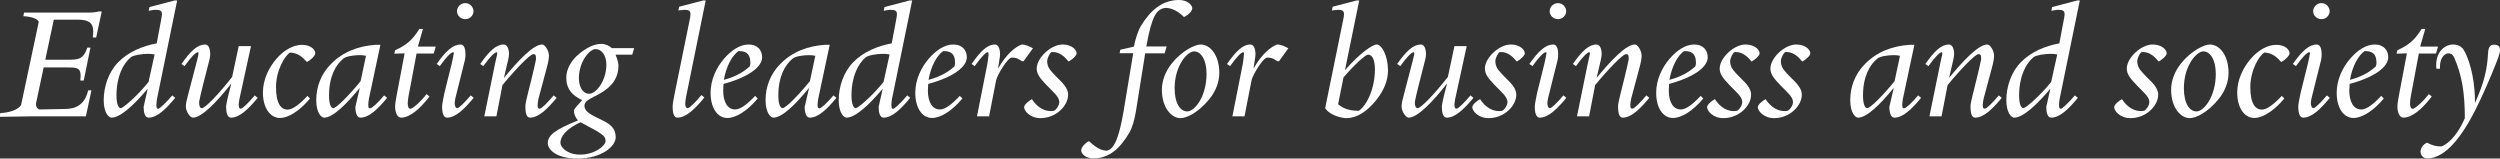 <?xml version="1.0" encoding="utf-8"?>
<!-- Generator: Adobe Illustrator 18.1.1, SVG Export Plug-In . SVG Version: 6.00 Build 0)  -->
<svg version="1.1" id="Layer_1" xmlns="http://www.w3.org/2000/svg" xmlns:xlink="http://www.w3.org/1999/xlink" x="0px" y="0px"
	 viewBox="0 0 458.356 29.069" enable-background="new 0 0 458.356 29.069" xml:space="preserve">
<rect x="0" y="0" width="458.356" height="29.069" fill="#333333" stroke="none"/>
<g>
	<path fill="#FFFFFF" d="M17.634,6.87h-0.63c0.06-0.42,0.09-0.78,0.09-1.11c0-1.71-1.02-2.16-2.91-2.16h-4.32l-1.56,7.35h4.05
		c2.01,0,2.91-0.03,3.66-2.22h0.57l-1.23,6.03h-0.63c0.03-0.3,0.06-0.66,0.06-0.81c0-1.62-0.81-1.59-2.729-1.59h-4.05l-1.41,6.63
		c0,0.39,0.09,0.87,0.6,1.08l4.77-0.09c2.07-0.03,3.6-0.87,4.2-3.42h0.6l-1.02,4.77H5.725l-5.819,0.09l0.15-0.69
		c1.38-0.06,3.18-0.48,3.81-1.47L7.104,4.02c-0.15-0.6-1.47-0.99-2.82-1.05l0.12-0.66h11.82c0.87,0,1.439-0.09,1.86-0.21h0.57
		L17.634,6.87z"/>
	<path fill="#FFFFFF" d="M28.794,18.089c-0.06,0.36-0.12,0.81-0.12,1.05c0,0.36,0,0.81,0.33,0.81c0.24,0,1.44-1.11,2.58-2.46
		l0.54,0.45c-1.74,2.1-3.33,3.63-4.89,3.63c-0.66,0-0.9-0.93-0.9-1.98l0.75-3.33c-2.459,2.94-5.01,5.31-6.629,5.31
		c-0.51,0-1.44-0.87-1.44-3.21c0-2.43,0.87-5.13,2.67-6.96c1.92-1.95,4.5-2.97,7.049-3.45l0.78-4.14c0.09-0.51,0.18-0.9,0.18-1.2
		c0-0.6-0.3-0.81-1.14-0.81c-0.45,0-0.87,0.12-1.29,0.18l0.15-0.69l4.59-1.2h0.48L28.794,18.089z M27.145,9.87
		c-1.2,0-2.7,0.27-3.12,0.6c-1.47,1.17-2.67,3.6-2.67,7.049c0,1.77,0.45,2.31,0.78,2.31c0.42,0,2.94-2.13,5.1-4.8l1.11-5.04
		C27.984,9.899,27.475,9.87,27.145,9.87z"/>
	<path fill="#FFFFFF" d="M42.354,21.569c-0.66,0-0.9-0.93-0.9-1.98c0-0.75,0.96-4.29,0.96-4.29c-2.64,3.39-5.43,6.27-7.05,6.27
		c-0.51,0-1.29-1.14-1.29-2.04c0-0.54,0.15-1.23,0.45-2.31l1.44-5.49c0.15-0.54,0.42-1.65,0.42-1.77s0.06-0.39-0.09-0.39
		c-0.39,0-1.26,0.87-2.46,2.55l-0.57-0.39c1.68-2.4,2.97-3.57,4.35-3.57c0.66,0,0.93,0.84,0.93,1.8c0,0.3-0.06,0.6-0.12,0.9
		c-0.81,3.18-1.71,6.6-1.92,7.83c0,0.81,0.18,1.14,0.51,1.14c0.63,0,3.18-2.7,5.55-5.729l1.2-5.64h2.25l-2.1,9.63
		c-0.06,0.36-0.15,0.84-0.15,1.05c0,0.45,0.06,0.78,0.39,0.78s1.41-1.08,2.55-2.43l0.54,0.45
		C45.504,20.039,43.914,21.569,42.354,21.569z"/>
	<path fill="#FFFFFF" d="M56.274,11.37c-0.81-0.87-1.56-1.65-3.09-1.74c-0.96,0.57-2.58,3.24-2.58,6.36c0,3.06,0.96,4.11,2.13,4.11
		c0.9,0,2.22-0.99,3.63-2.52l0.48,0.48c-1.95,2.34-4.05,3.57-5.49,3.57c-1.89,0-3.15-1.95-3.15-4.649c0-2.31,1.02-4.5,2.46-6.18
		c1.44-1.68,3.15-2.58,4.709-2.58c1.62,0,2.43,0.9,2.43,1.53C57.804,10.26,56.844,11.1,56.274,11.37z"/>
	<path fill="#FFFFFF" d="M66.084,21.569c-0.66,0-0.93-0.93-0.93-1.98l0.81-3.48c-2.46,3-4.92,5.46-6.54,5.46
		c-0.51,0-1.44-0.87-1.44-3.21c0-2.43,0.87-4.77,2.67-6.6c2.25-2.31,5.129-3.33,8.189-3.54h0.9l-2.1,9.87
		c-0.06,0.3-0.12,0.87-0.12,1.08c0,0.39,0,0.69,0.33,0.69c0.36,0,1.44-1.02,2.58-2.37l0.54,0.45
		C69.234,20.039,67.644,21.569,66.084,21.569z M65.964,10.109c-1.2,0-2.52,0.24-2.97,0.6c-1.47,1.17-2.67,3.36-2.67,6.81
		c0,1.8,0.45,2.31,0.78,2.31c0.54,0,2.85-2.28,5.01-4.95l0.99-4.65C66.744,10.14,66.294,10.109,65.964,10.109z"/>
	<path fill="#FFFFFF" d="M79.523,9.81h-3.15l-1.5,7.979c-0.06,0.3-0.12,0.99-0.12,1.2c0,0.57,0.18,0.96,0.51,0.96
		s1.77-1.17,2.94-2.7l0.54,0.45c-1.89,2.43-3.66,3.87-5.22,3.87c-0.66,0-1.08-0.93-1.08-1.98c0-0.54,0.15-1.5,0.33-2.37l1.41-7.439
		l-1.89,0.06l0.15-0.63c2.04-0.93,3.15-1.83,4.44-3.9h0.66l-0.93,3.24h3.27L79.523,9.81z"/>
	<path fill="#FFFFFF" d="M81.954,21.569c-0.66,0-0.9-0.93-0.9-1.98c0-0.54,0.24-1.59,0.42-2.52l1.35-5.43
		c0.15-0.66,0.36-1.65,0.36-1.77c0-0.09,0.06-0.3-0.09-0.3c-0.39,0-1.26,0.87-2.46,2.55l-0.57-0.39c1.68-2.4,3-3.57,4.38-3.57
		c0.66,0,0.9,0.84,0.9,1.77c0,0.3-0.03,0.69-0.09,1.02l-1.74,6.959c-0.06,0.24-0.15,0.78-0.15,0.99c0,0.45,0.15,0.93,0.48,0.93
		c0.3,0,1.32-0.99,2.46-2.34l0.54,0.45C85.104,20.039,83.514,21.569,81.954,21.569z M85.313,3.51c-0.93,0-1.53-0.75-1.53-1.44
		c0-0.72,0.6-1.5,1.53-1.5c0.9,0,1.5,0.78,1.5,1.5C86.813,2.76,86.214,3.51,85.313,3.51z"/>
	<path fill="#FFFFFF" d="M97.163,21.569c-0.66,0-0.84-0.96-0.84-2.01c0-0.54,0.21-1.44,0.45-2.37c0,0,1.29-5.07,1.5-6.3
		c0-0.78-0.06-0.96-0.51-0.96c-0.57,0-3.27,2.79-5.64,5.669l-1.11,5.73h-2.22l1.98-9.689c0.09-0.51,0.39-1.65,0.39-1.77
		c0-0.09-0.03-0.3-0.09-0.3c-0.39,0-1.26,0.87-2.46,2.55l-0.57-0.39c1.68-2.4,2.94-3.57,4.32-3.57c0.66,0,0.96,0.84,0.96,1.77
		c0,0.3-0.09,0.69-0.15,1.02l-0.78,3.33c2.64-3.21,5.4-6.12,7.02-6.12c0.51,0,1.23,1.14,1.23,2.04c0,0.54-0.12,1.23-0.42,2.31
		l-1.47,5.49c-0.09,0.33-0.18,0.99-0.18,1.2c0,0.48,0.03,0.72,0.39,0.72c0.33,0,1.41-1.08,2.55-2.43l0.54,0.45
		C100.313,20.039,98.723,21.569,97.163,21.569z"/>
	<path fill="#FFFFFF" d="M115.913,10.02h-3.06c0.33,0.78,0.54,1.59,0.54,1.95c0,2.22-1.08,3.899-3.48,5.22
		c-1.62,0.9-2.76,1.26-2.76,2.19c0,0.69,0.45,1.26,1.89,1.979l1.62,0.81c1.65,0.81,2.22,1.71,2.22,3c0,1.62-2.52,3.9-7.02,3.9
		c-4.08,0-5.43-1.8-5.43-2.79c0-1.53,1.41-2.52,5.52-4.2c-0.54-0.69-0.72-1.2-0.72-1.8c0-0.33,0.84-1.17,1.5-1.92
		c-1.86-0.9-2.91-2.04-2.91-4.14c0-1.56,0.93-3.209,2.4-4.38c1.29-1.05,2.64-1.8,4.11-1.8c0.54,0,1.44,0.36,1.83,0.78h4.11
		L115.913,10.02z M109.433,24.029l-3-1.62c-2.61,1.2-3.69,2.61-3.69,3.78c0,0.78,1.23,2.16,3.6,2.16c2.76,0,4.68-1.68,4.68-2.46
		C111.023,25.019,110.603,24.809,109.433,24.029z M109.193,9c-1.17,0-3.06,2.43-3.06,5.31c0,1.71,0.78,2.88,1.86,2.88
		c1.38,0,3.18-2.46,3.18-5.34C111.173,10.109,110.273,9,109.193,9z"/>
	<path fill="#FFFFFF" d="M125.783,17.789c-0.06,0.27-0.15,0.99-0.15,1.2c0,0.45,0.12,0.84,0.45,0.84c0.33,0,1.38-1.02,2.52-2.4
		l0.54,0.45c-1.77,2.16-3.39,3.69-4.95,3.69c-0.66,0-0.87-0.93-0.87-1.98c0-0.54,0.18-1.53,0.36-2.37l2.73-13.41
		c0.12-0.54,0.18-0.9,0.18-1.2c0-0.6-0.27-0.81-1.11-0.81c-0.27,0-0.72,0.09-1.11,0.12l0.15-0.69l4.38-1.14h0.48L125.783,17.789z"/>
	<path fill="#FFFFFF" d="M132.652,15.389c-0.03,0.36-0.06,0.84-0.06,1.2c0,2.13,0.81,3.48,2.189,3.48c0.99,0,2.22-0.96,3.66-2.49
		l0.48,0.48c-1.95,2.34-4.05,3.57-5.55,3.57c-1.89,0-3.09-1.92-3.09-4.62c0-2.31,1.02-4.59,2.49-6.27c1.35-1.56,2.91-2.58,4.47-2.58
		c1.74,0,2.49,1.14,2.49,2.34C139.732,12.209,137.393,14.1,132.652,15.389z M135.413,9.359c-1.17,0.78-2.28,2.82-2.7,5.28
		c2.46-0.66,3.81-1.62,4.74-2.459c0.06-0.15,0.12-0.39,0.12-0.54C137.572,10.41,137.333,9.359,135.413,9.359z"/>
	<path fill="#FFFFFF" d="M148.462,21.569c-0.66,0-0.93-0.93-0.93-1.98l0.81-3.48c-2.46,3-4.92,5.46-6.54,5.46
		c-0.51,0-1.44-0.87-1.44-3.21c0-2.43,0.87-4.77,2.67-6.6c2.25-2.31,5.129-3.33,8.189-3.54h0.9l-2.1,9.87
		c-0.06,0.3-0.12,0.87-0.12,1.08c0,0.39,0,0.69,0.33,0.69c0.36,0,1.44-1.02,2.58-2.37l0.54,0.45
		C151.612,20.039,150.022,21.569,148.462,21.569z M148.342,10.109c-1.2,0-2.52,0.24-2.97,0.6c-1.47,1.17-2.67,3.36-2.67,6.81
		c0,1.8,0.45,2.31,0.78,2.31c0.54,0,2.85-2.28,5.01-4.95l0.99-4.65C149.122,10.14,148.672,10.109,148.342,10.109z"/>
	<path fill="#FFFFFF" d="M163.552,18.089c-0.06,0.36-0.12,0.81-0.12,1.05c0,0.36,0,0.81,0.33,0.81c0.24,0,1.44-1.11,2.58-2.46
		l0.54,0.45c-1.74,2.1-3.33,3.63-4.89,3.63c-0.66,0-0.9-0.93-0.9-1.98l0.75-3.33c-2.46,2.94-5.01,5.31-6.629,5.31
		c-0.51,0-1.44-0.87-1.44-3.21c0-2.43,0.87-5.13,2.67-6.96c1.92-1.95,4.5-2.97,7.049-3.45l0.78-4.14c0.09-0.51,0.18-0.9,0.18-1.2
		c0-0.6-0.3-0.81-1.14-0.81c-0.45,0-0.87,0.12-1.29,0.18l0.15-0.69l4.59-1.2h0.48L163.552,18.089z M161.902,9.87
		c-1.2,0-2.7,0.27-3.12,0.6c-1.47,1.17-2.67,3.6-2.67,7.049c0,1.77,0.45,2.31,0.78,2.31c0.42,0,2.94-2.13,5.1-4.8l1.11-5.04
		C162.742,9.899,162.232,9.87,161.902,9.87z"/>
	<path fill="#FFFFFF" d="M170.182,15.389c-0.03,0.36-0.06,0.84-0.06,1.2c0,2.13,0.81,3.48,2.189,3.48c0.99,0,2.22-0.96,3.66-2.49
		l0.48,0.48c-1.95,2.34-4.05,3.57-5.55,3.57c-1.89,0-3.09-1.92-3.09-4.62c0-2.31,1.02-4.59,2.49-6.27c1.35-1.56,2.91-2.58,4.47-2.58
		c1.74,0,2.49,1.14,2.49,2.34C177.262,12.209,174.922,14.1,170.182,15.389z M172.942,9.359c-1.17,0.78-2.28,2.82-2.7,5.28
		c2.46-0.66,3.81-1.62,4.74-2.459c0.06-0.15,0.12-0.39,0.12-0.54C175.102,10.41,174.862,9.359,172.942,9.359z"/>
	<path fill="#FFFFFF" d="M187.671,11.22h-0.3c-0.84-0.54-1.08-0.66-1.86-0.66c-0.78,0-2.7,3.24-2.88,4.17l-1.29,6.6h-2.22
		l1.92-9.689c0.09-0.51,0.21-1.65,0.21-1.77c0-0.09-0.06-0.3-0.12-0.3c-0.39,0-1.23,0.87-2.43,2.55l-0.57-0.39
		c1.68-2.4,2.91-3.57,4.29-3.57c0.66,0,0.93,0.87,0.93,1.8c0,0.3-0.06,0.69-0.12,1.02l-0.24,1.59c1.59-2.79,3.27-4.02,4.32-4.41
		c0.75,0,1.44,0.36,2.07,0.69L187.671,11.22z"/>
	<path fill="#FFFFFF" d="M195.921,11.279c-0.72-0.87-1.62-1.74-2.91-1.74c-0.09,0-0.18,0-0.27,0.03c-0.24,0.18-0.75,0.99-0.75,1.71
		c0,0.45,0.18,1.08,0.54,1.53c0.69,0.87,1.5,1.59,2.16,2.28c0.54,0.57,1.14,1.38,1.14,2.25c0,2.1-2.25,4.32-5.069,4.32
		c-1.95,0-3-1.35-3-2.01c0-0.48,0.93-1.23,1.44-1.47c0.51,0.81,1.65,2.19,3.51,2.19c0.18,0,0.39-0.03,0.6-0.09
		c0.33-0.18,0.9-0.9,0.9-1.59c0-0.96-1.17-1.86-2.28-3.03c-1.11-1.17-1.86-1.98-1.86-3.09c0-1.95,2.61-4.41,4.74-4.41
		c1.62,0,2.58,0.93,2.58,1.62C197.391,10.229,196.461,11.01,195.921,11.279z"/>
	<path fill="#FFFFFF" d="M217.071,3.12c-0.84-0.84-1.89-1.59-3.3-1.68c-1.77,0.15-2.61,1.56-3.6,7.08h3.72l-0.36,1.26h-3.57
		l-1.71,10.709c-0.24,1.44-0.66,2.91-1.2,3.84c-1.59,2.7-3.54,4.709-6.57,4.709c-1.47,0-2.25-0.84-2.25-1.5
		c0-0.54,0.84-1.44,1.44-1.65c0.81,0.72,1.8,1.65,3.15,1.74c1.5-0.09,2.4-2.67,3.18-7.23l1.77-10.649h-2.49l0.12-0.63l2.49-0.57
		c0.3-1.47,0.75-2.91,1.32-3.84c1.59-2.61,3.75-4.71,6.96-4.71c1.53,0,2.43,0.93,2.43,1.53C218.601,2.07,217.671,2.88,217.071,3.12z
		"/>
	<path fill="#FFFFFF" d="M221.721,18.179c-2.04,2.49-4.17,3.48-5.28,3.48c-1.65,0-3.42-1.89-3.42-5.22c0-1.56,0.6-3.3,1.83-4.83
		c1.89-2.34,4.26-3.45,5.28-3.45c1.71,0,3.42,1.89,3.42,5.22C223.551,14.939,222.951,16.679,221.721,18.179z M218.931,9.419
		c-1.26,0-3.57,2.64-3.57,6.75c0,2.88,1.08,4.26,2.31,4.26c1.35,0,3.54-2.7,3.54-6.9C221.211,10.859,220.131,9.419,218.931,9.419z"
		/>
	<path fill="#FFFFFF" d="M234.5,11.22h-0.3c-0.84-0.54-1.08-0.66-1.86-0.66c-0.78,0-2.7,3.24-2.88,4.17l-1.29,6.6h-2.22l1.92-9.689
		c0.09-0.51,0.21-1.65,0.21-1.77c0-0.09-0.06-0.3-0.12-0.3c-0.39,0-1.23,0.87-2.43,2.55l-0.57-0.39c1.68-2.4,2.91-3.57,4.29-3.57
		c0.66,0,0.93,0.87,0.93,1.8c0,0.3-0.06,0.69-0.12,1.02l-0.24,1.59c1.59-2.79,3.27-4.02,4.32-4.41c0.75,0,1.44,0.36,2.07,0.69
		L234.5,11.22z"/>
	<path fill="#FFFFFF" d="M252.38,18.269c-1.74,2.22-3.66,3.39-5.52,3.39c-0.66,0-2.97-0.39-3.9-1.83l3.27-16.02
		c0.12-0.54,0.18-0.9,0.18-1.2c0-0.6-0.27-0.81-1.11-0.81c-0.27,0-0.72,0.09-1.11,0.12l0.15-0.69l4.38-1.14h0.48l-2.61,12.78
		c2.73-3.12,5.04-4.71,5.85-4.71c0.87,0,2.04,2.04,2.04,4.77C254.48,14.699,253.76,16.529,252.38,18.269z M250.82,10.02
		c-0.42,0-2.19,1.5-4.5,4.17l-0.99,4.92c1.23,1.11,2.91,1.2,3.81,1.2c1.47-1.02,2.94-4.08,2.94-7.62
		C252.08,10.83,251.54,10.02,250.82,10.02z"/>
	<path fill="#FFFFFF" d="M265.25,21.569c-0.66,0-0.9-0.93-0.9-1.98c0-0.75,0.96-4.29,0.96-4.29c-2.64,3.39-5.43,6.27-7.049,6.27
		c-0.51,0-1.29-1.14-1.29-2.04c0-0.54,0.15-1.23,0.45-2.31l1.44-5.49c0.15-0.54,0.42-1.65,0.42-1.77s0.06-0.39-0.09-0.39
		c-0.39,0-1.26,0.87-2.46,2.55l-0.57-0.39c1.68-2.4,2.97-3.57,4.35-3.57c0.66,0,0.93,0.84,0.93,1.8c0,0.3-0.06,0.6-0.12,0.9
		c-0.81,3.18-1.71,6.6-1.92,7.83c0,0.81,0.18,1.14,0.51,1.14c0.63,0,3.18-2.7,5.549-5.729l1.2-5.64h2.25l-2.1,9.63
		c-0.06,0.36-0.15,0.84-0.15,1.05c0,0.45,0.06,0.78,0.39,0.78c0.33,0,1.41-1.08,2.55-2.43l0.54,0.45
		C268.4,20.039,266.81,21.569,265.25,21.569z"/>
	<path fill="#FFFFFF" d="M278.09,11.279c-0.72-0.87-1.62-1.74-2.91-1.74c-0.09,0-0.18,0-0.27,0.03c-0.24,0.18-0.75,0.99-0.75,1.71
		c0,0.45,0.18,1.08,0.54,1.53c0.689,0.87,1.5,1.59,2.159,2.28c0.54,0.57,1.141,1.38,1.141,2.25c0,2.1-2.25,4.32-5.07,4.32
		c-1.95,0-3-1.35-3-2.01c0-0.48,0.93-1.23,1.44-1.47c0.51,0.81,1.65,2.19,3.51,2.19c0.18,0,0.39-0.03,0.6-0.09
		c0.33-0.18,0.9-0.9,0.9-1.59c0-0.96-1.17-1.86-2.28-3.03c-1.11-1.17-1.86-1.98-1.86-3.09c0-1.95,2.61-4.41,4.74-4.41
		c1.62,0,2.58,0.93,2.58,1.62C279.56,10.229,278.63,11.01,278.09,11.279z"/>
	<path fill="#FFFFFF" d="M282.29,21.569c-0.66,0-0.9-0.93-0.9-1.98c0-0.54,0.24-1.59,0.42-2.52l1.351-5.43
		c0.149-0.66,0.359-1.65,0.359-1.77c0-0.09,0.061-0.3-0.09-0.3c-0.39,0-1.26,0.87-2.46,2.55l-0.57-0.39c1.681-2.4,3-3.57,4.38-3.57
		c0.66,0,0.9,0.84,0.9,1.77c0,0.3-0.03,0.69-0.09,1.02l-1.74,6.959c-0.06,0.24-0.15,0.78-0.15,0.99c0,0.45,0.15,0.93,0.48,0.93
		c0.3,0,1.32-0.99,2.46-2.34l0.54,0.45C285.439,20.039,283.85,21.569,282.29,21.569z M285.649,3.51c-0.93,0-1.529-0.75-1.529-1.44
		c0-0.72,0.6-1.5,1.529-1.5c0.9,0,1.5,0.78,1.5,1.5C287.149,2.76,286.55,3.51,285.649,3.51z"/>
	<path fill="#FFFFFF" d="M297.499,21.569c-0.659,0-0.84-0.96-0.84-2.01c0-0.54,0.21-1.44,0.45-2.37c0,0,1.29-5.07,1.5-6.3
		c0-0.78-0.06-0.96-0.51-0.96c-0.57,0-3.271,2.79-5.64,5.669l-1.11,5.73h-2.22l1.979-9.689c0.091-0.51,0.391-1.65,0.391-1.77
		c0-0.09-0.03-0.3-0.09-0.3c-0.391,0-1.261,0.87-2.46,2.55l-0.57-0.39c1.68-2.4,2.939-3.57,4.319-3.57c0.66,0,0.96,0.84,0.96,1.77
		c0,0.3-0.09,0.69-0.149,1.02l-0.78,3.33c2.64-3.21,5.4-6.12,7.02-6.12c0.511,0,1.23,1.14,1.23,2.04c0,0.54-0.12,1.23-0.42,2.31
		l-1.47,5.49c-0.091,0.33-0.181,0.99-0.181,1.2c0,0.48,0.03,0.72,0.391,0.72c0.33,0,1.409-1.08,2.55-2.43l0.54,0.45
		C300.649,20.039,299.06,21.569,297.499,21.569z"/>
	<path fill="#FFFFFF" d="M306.02,15.389c-0.03,0.36-0.06,0.84-0.06,1.2c0,2.13,0.81,3.48,2.189,3.48c0.99,0,2.22-0.96,3.66-2.49
		l0.479,0.48c-1.949,2.34-4.05,3.57-5.55,3.57c-1.89,0-3.09-1.92-3.09-4.62c0-2.31,1.021-4.59,2.49-6.27
		c1.35-1.56,2.91-2.58,4.47-2.58c1.74,0,2.49,1.14,2.49,2.34C313.1,12.209,310.76,14.1,306.02,15.389z M308.779,9.359
		c-1.17,0.78-2.279,2.82-2.699,5.28c2.46-0.66,3.81-1.62,4.739-2.459c0.061-0.15,0.12-0.39,0.12-0.54
		C310.939,10.41,310.699,9.359,308.779,9.359z"/>
	<path fill="#FFFFFF" d="M321.139,11.279c-0.72-0.87-1.62-1.74-2.91-1.74c-0.09,0-0.18,0-0.27,0.03c-0.24,0.18-0.75,0.99-0.75,1.71
		c0,0.45,0.18,1.08,0.54,1.53c0.689,0.87,1.5,1.59,2.159,2.28c0.54,0.57,1.141,1.38,1.141,2.25c0,2.1-2.25,4.32-5.07,4.32
		c-1.949,0-3-1.35-3-2.01c0-0.48,0.931-1.23,1.44-1.47c0.51,0.81,1.649,2.19,3.51,2.19c0.18,0,0.39-0.03,0.6-0.09
		c0.33-0.18,0.9-0.9,0.9-1.59c0-0.96-1.17-1.86-2.28-3.03c-1.109-1.17-1.859-1.98-1.859-3.09c0-1.95,2.609-4.41,4.739-4.41
		c1.62,0,2.58,0.93,2.58,1.62C322.608,10.229,321.679,11.01,321.139,11.279z"/>
	<path fill="#FFFFFF" d="M330.438,11.279c-0.72-0.87-1.62-1.74-2.91-1.74c-0.09,0-0.18,0-0.27,0.03c-0.24,0.18-0.75,0.99-0.75,1.71
		c0,0.45,0.18,1.08,0.54,1.53c0.689,0.87,1.5,1.59,2.159,2.28c0.54,0.57,1.141,1.38,1.141,2.25c0,2.1-2.25,4.32-5.07,4.32
		c-1.949,0-3-1.35-3-2.01c0-0.48,0.931-1.23,1.44-1.47c0.51,0.81,1.649,2.19,3.51,2.19c0.18,0,0.39-0.03,0.6-0.09
		c0.33-0.18,0.9-0.9,0.9-1.59c0-0.96-1.17-1.86-2.28-3.03c-1.109-1.17-1.859-1.98-1.859-3.09c0-1.95,2.609-4.41,4.739-4.41
		c1.62,0,2.58,0.93,2.58,1.62C331.908,10.229,330.979,11.01,330.438,11.279z"/>
	<path fill="#FFFFFF" d="M347.328,21.569c-0.659,0-0.93-0.93-0.93-1.98l0.811-3.48c-2.46,3-4.92,5.46-6.54,5.46
		c-0.51,0-1.44-0.87-1.44-3.21c0-2.43,0.87-4.77,2.67-6.6c2.25-2.31,5.13-3.33,8.19-3.54h0.899l-2.1,9.87
		c-0.061,0.3-0.12,0.87-0.12,1.08c0,0.39,0,0.69,0.33,0.69c0.359,0,1.439-1.02,2.58-2.37l0.54,0.45
		C350.479,20.039,348.889,21.569,347.328,21.569z M347.209,10.109c-1.2,0-2.521,0.24-2.971,0.6c-1.47,1.17-2.67,3.36-2.67,6.81
		c0,1.8,0.45,2.31,0.78,2.31c0.54,0,2.85-2.28,5.01-4.95l0.99-4.65C347.988,10.14,347.538,10.109,347.209,10.109z"/>
	<path fill="#FFFFFF" d="M362.118,21.569c-0.659,0-0.84-0.96-0.84-2.01c0-0.54,0.21-1.44,0.45-2.37c0,0,1.29-5.07,1.5-6.3
		c0-0.78-0.06-0.96-0.51-0.96c-0.57,0-3.271,2.79-5.64,5.669l-1.11,5.73h-2.22l1.979-9.689c0.091-0.51,0.391-1.65,0.391-1.77
		c0-0.09-0.03-0.3-0.09-0.3c-0.391,0-1.261,0.87-2.46,2.55l-0.57-0.39c1.68-2.4,2.939-3.57,4.319-3.57c0.66,0,0.96,0.84,0.96,1.77
		c0,0.3-0.09,0.69-0.149,1.02l-0.78,3.33c2.64-3.21,5.4-6.12,7.02-6.12c0.511,0,1.23,1.14,1.23,2.04c0,0.54-0.12,1.23-0.42,2.31
		l-1.47,5.49c-0.091,0.33-0.181,0.99-0.181,1.2c0,0.48,0.03,0.72,0.391,0.72c0.33,0,1.409-1.08,2.55-2.43l0.54,0.45
		C365.269,20.039,363.679,21.569,362.118,21.569z"/>
	<path fill="#FFFFFF" d="M377.628,18.089c-0.061,0.36-0.12,0.81-0.12,1.05c0,0.36,0,0.81,0.33,0.81c0.239,0,1.439-1.11,2.579-2.46
		l0.54,0.45c-1.739,2.1-3.329,3.63-4.89,3.63c-0.66,0-0.899-0.93-0.899-1.98l0.75-3.33c-2.46,2.94-5.01,5.31-6.63,5.31
		c-0.51,0-1.44-0.87-1.44-3.21c0-2.43,0.87-5.13,2.67-6.96c1.92-1.95,4.5-2.97,7.05-3.45l0.78-4.14c0.09-0.51,0.18-0.9,0.18-1.2
		c0-0.6-0.3-0.81-1.14-0.81c-0.45,0-0.87,0.12-1.29,0.18l0.15-0.69l4.59-1.2h0.479L377.628,18.089z M375.978,9.87
		c-1.2,0-2.7,0.27-3.12,0.6c-1.47,1.17-2.67,3.6-2.67,7.049c0,1.77,0.45,2.31,0.78,2.31c0.42,0,2.94-2.13,5.1-4.8l1.11-5.04
		C376.817,9.899,376.308,9.87,375.978,9.87z"/>
	<path fill="#FFFFFF" d="M395.777,11.279c-0.72-0.87-1.62-1.74-2.91-1.74c-0.09,0-0.18,0-0.27,0.03c-0.24,0.18-0.75,0.99-0.75,1.71
		c0,0.45,0.18,1.08,0.54,1.53c0.689,0.87,1.5,1.59,2.159,2.28c0.54,0.57,1.141,1.38,1.141,2.25c0,2.1-2.25,4.32-5.07,4.32
		c-1.949,0-3-1.35-3-2.01c0-0.48,0.931-1.23,1.44-1.47c0.51,0.81,1.649,2.19,3.51,2.19c0.18,0,0.39-0.03,0.6-0.09
		c0.33-0.18,0.9-0.9,0.9-1.59c0-0.96-1.17-1.86-2.28-3.03c-1.109-1.17-1.859-1.98-1.859-3.09c0-1.95,2.609-4.41,4.739-4.41
		c1.62,0,2.58,0.93,2.58,1.62C397.247,10.229,396.317,11.01,395.777,11.279z"/>
	<path fill="#FFFFFF" d="M406.758,18.179c-2.04,2.49-4.17,3.48-5.279,3.48c-1.65,0-3.42-1.89-3.42-5.22c0-1.56,0.6-3.3,1.83-4.83
		c1.89-2.34,4.26-3.45,5.279-3.45c1.71,0,3.42,1.89,3.42,5.22C408.588,14.939,407.988,16.679,406.758,18.179z M403.968,9.419
		c-1.26,0-3.569,2.64-3.569,6.75c0,2.88,1.08,4.26,2.31,4.26c1.35,0,3.54-2.7,3.54-6.9C406.248,10.859,405.168,9.419,403.968,9.419z
		"/>
	<path fill="#FFFFFF" d="M418.248,11.37c-0.811-0.87-1.561-1.65-3.09-1.74c-0.96,0.57-2.58,3.24-2.58,6.36
		c0,3.06,0.96,4.11,2.13,4.11c0.9,0,2.22-0.99,3.63-2.52l0.479,0.48c-1.949,2.34-4.05,3.57-5.489,3.57c-1.89,0-3.15-1.95-3.15-4.649
		c0-2.31,1.021-4.5,2.46-6.18c1.44-1.68,3.15-2.58,4.71-2.58c1.62,0,2.43,0.9,2.43,1.53C419.777,10.26,418.817,11.1,418.248,11.37z"
		/>
	<path fill="#FFFFFF" d="M422.268,21.569c-0.66,0-0.9-0.93-0.9-1.98c0-0.54,0.24-1.59,0.42-2.52l1.351-5.43
		c0.149-0.66,0.359-1.65,0.359-1.77c0-0.09,0.061-0.3-0.09-0.3c-0.39,0-1.26,0.87-2.46,2.55l-0.57-0.39c1.681-2.4,3-3.57,4.38-3.57
		c0.66,0,0.9,0.84,0.9,1.77c0,0.3-0.03,0.69-0.09,1.02l-1.74,6.959c-0.06,0.24-0.15,0.78-0.15,0.99c0,0.45,0.15,0.93,0.48,0.93
		c0.3,0,1.32-0.99,2.46-2.34l0.54,0.45C425.417,20.039,423.827,21.569,422.268,21.569z M425.627,3.51c-0.93,0-1.529-0.75-1.529-1.44
		c0-0.72,0.6-1.5,1.529-1.5c0.9,0,1.5,0.78,1.5,1.5C427.127,2.76,426.527,3.51,425.627,3.51z"/>
	<path fill="#FFFFFF" d="M430.787,15.389c-0.03,0.36-0.06,0.84-0.06,1.2c0,2.13,0.81,3.48,2.189,3.48c0.99,0,2.22-0.96,3.66-2.49
		l0.479,0.48c-1.949,2.34-4.05,3.57-5.55,3.57c-1.89,0-3.09-1.92-3.09-4.62c0-2.31,1.021-4.59,2.49-6.27
		c1.35-1.56,2.91-2.58,4.47-2.58c1.74,0,2.49,1.14,2.49,2.34C437.867,12.209,435.527,14.1,430.787,15.389z M433.547,9.359
		c-1.17,0.78-2.279,2.82-2.699,5.28c2.46-0.66,3.81-1.62,4.739-2.459c0.061-0.15,0.12-0.39,0.12-0.54
		C435.707,10.41,435.467,9.359,433.547,9.359z"/>
	<path fill="#FFFFFF" d="M446.627,9.81h-3.149l-1.5,7.979c-0.061,0.3-0.12,0.99-0.12,1.2c0,0.57,0.18,0.96,0.51,0.96
		s1.77-1.17,2.94-2.7l0.539,0.45c-1.89,2.43-3.659,3.87-5.22,3.87c-0.659,0-1.079-0.93-1.079-1.98c0-0.54,0.149-1.5,0.329-2.37
		l1.41-7.439l-1.89,0.06l0.15-0.63c2.039-0.93,3.149-1.83,4.439-3.9h0.66l-0.931,3.24h3.271L446.627,9.81z"/>
	<path fill="#FFFFFF" d="M457.487,11.97c-0.721,1.83-2.221,5.37-3.66,8.219c-2.4,4.71-5.43,8.85-8.79,8.85
		c-0.81,0-1.26-0.6-1.26-1.35c0.12-0.66,0.48-1.2,1.2-1.53c1.02,0.54,1.68,0.69,2.64,0.69c0.75-0.27,2.67-1.41,4.29-5.189
		c0-4.56-0.51-7.8-1.92-11.04c-0.18-0.42-0.45-0.84-1.11-0.84c-0.359,0-1.529,0.42-1.529,2.49v0.33h-0.66
		c-0.03-0.21-0.03-0.45-0.03-0.69c0-2.7,1.86-3.75,3.03-3.75s1.77,0.54,2.069,1.08c1.44,2.55,2.04,6.51,2.011,9.66
		c1.739-3.9,2.249-6.24,2.399-9.21c0.06-1.29,0.6-1.5,1.11-1.5c0.779,0,1.079,0.36,1.079,0.96
		C458.356,9.839,457.937,10.83,457.487,11.97z"/>
</g>
<g>
</g>
<g>
</g>
<g>
</g>
<g>
</g>
<g>
</g>
<g>
</g>
</svg>
